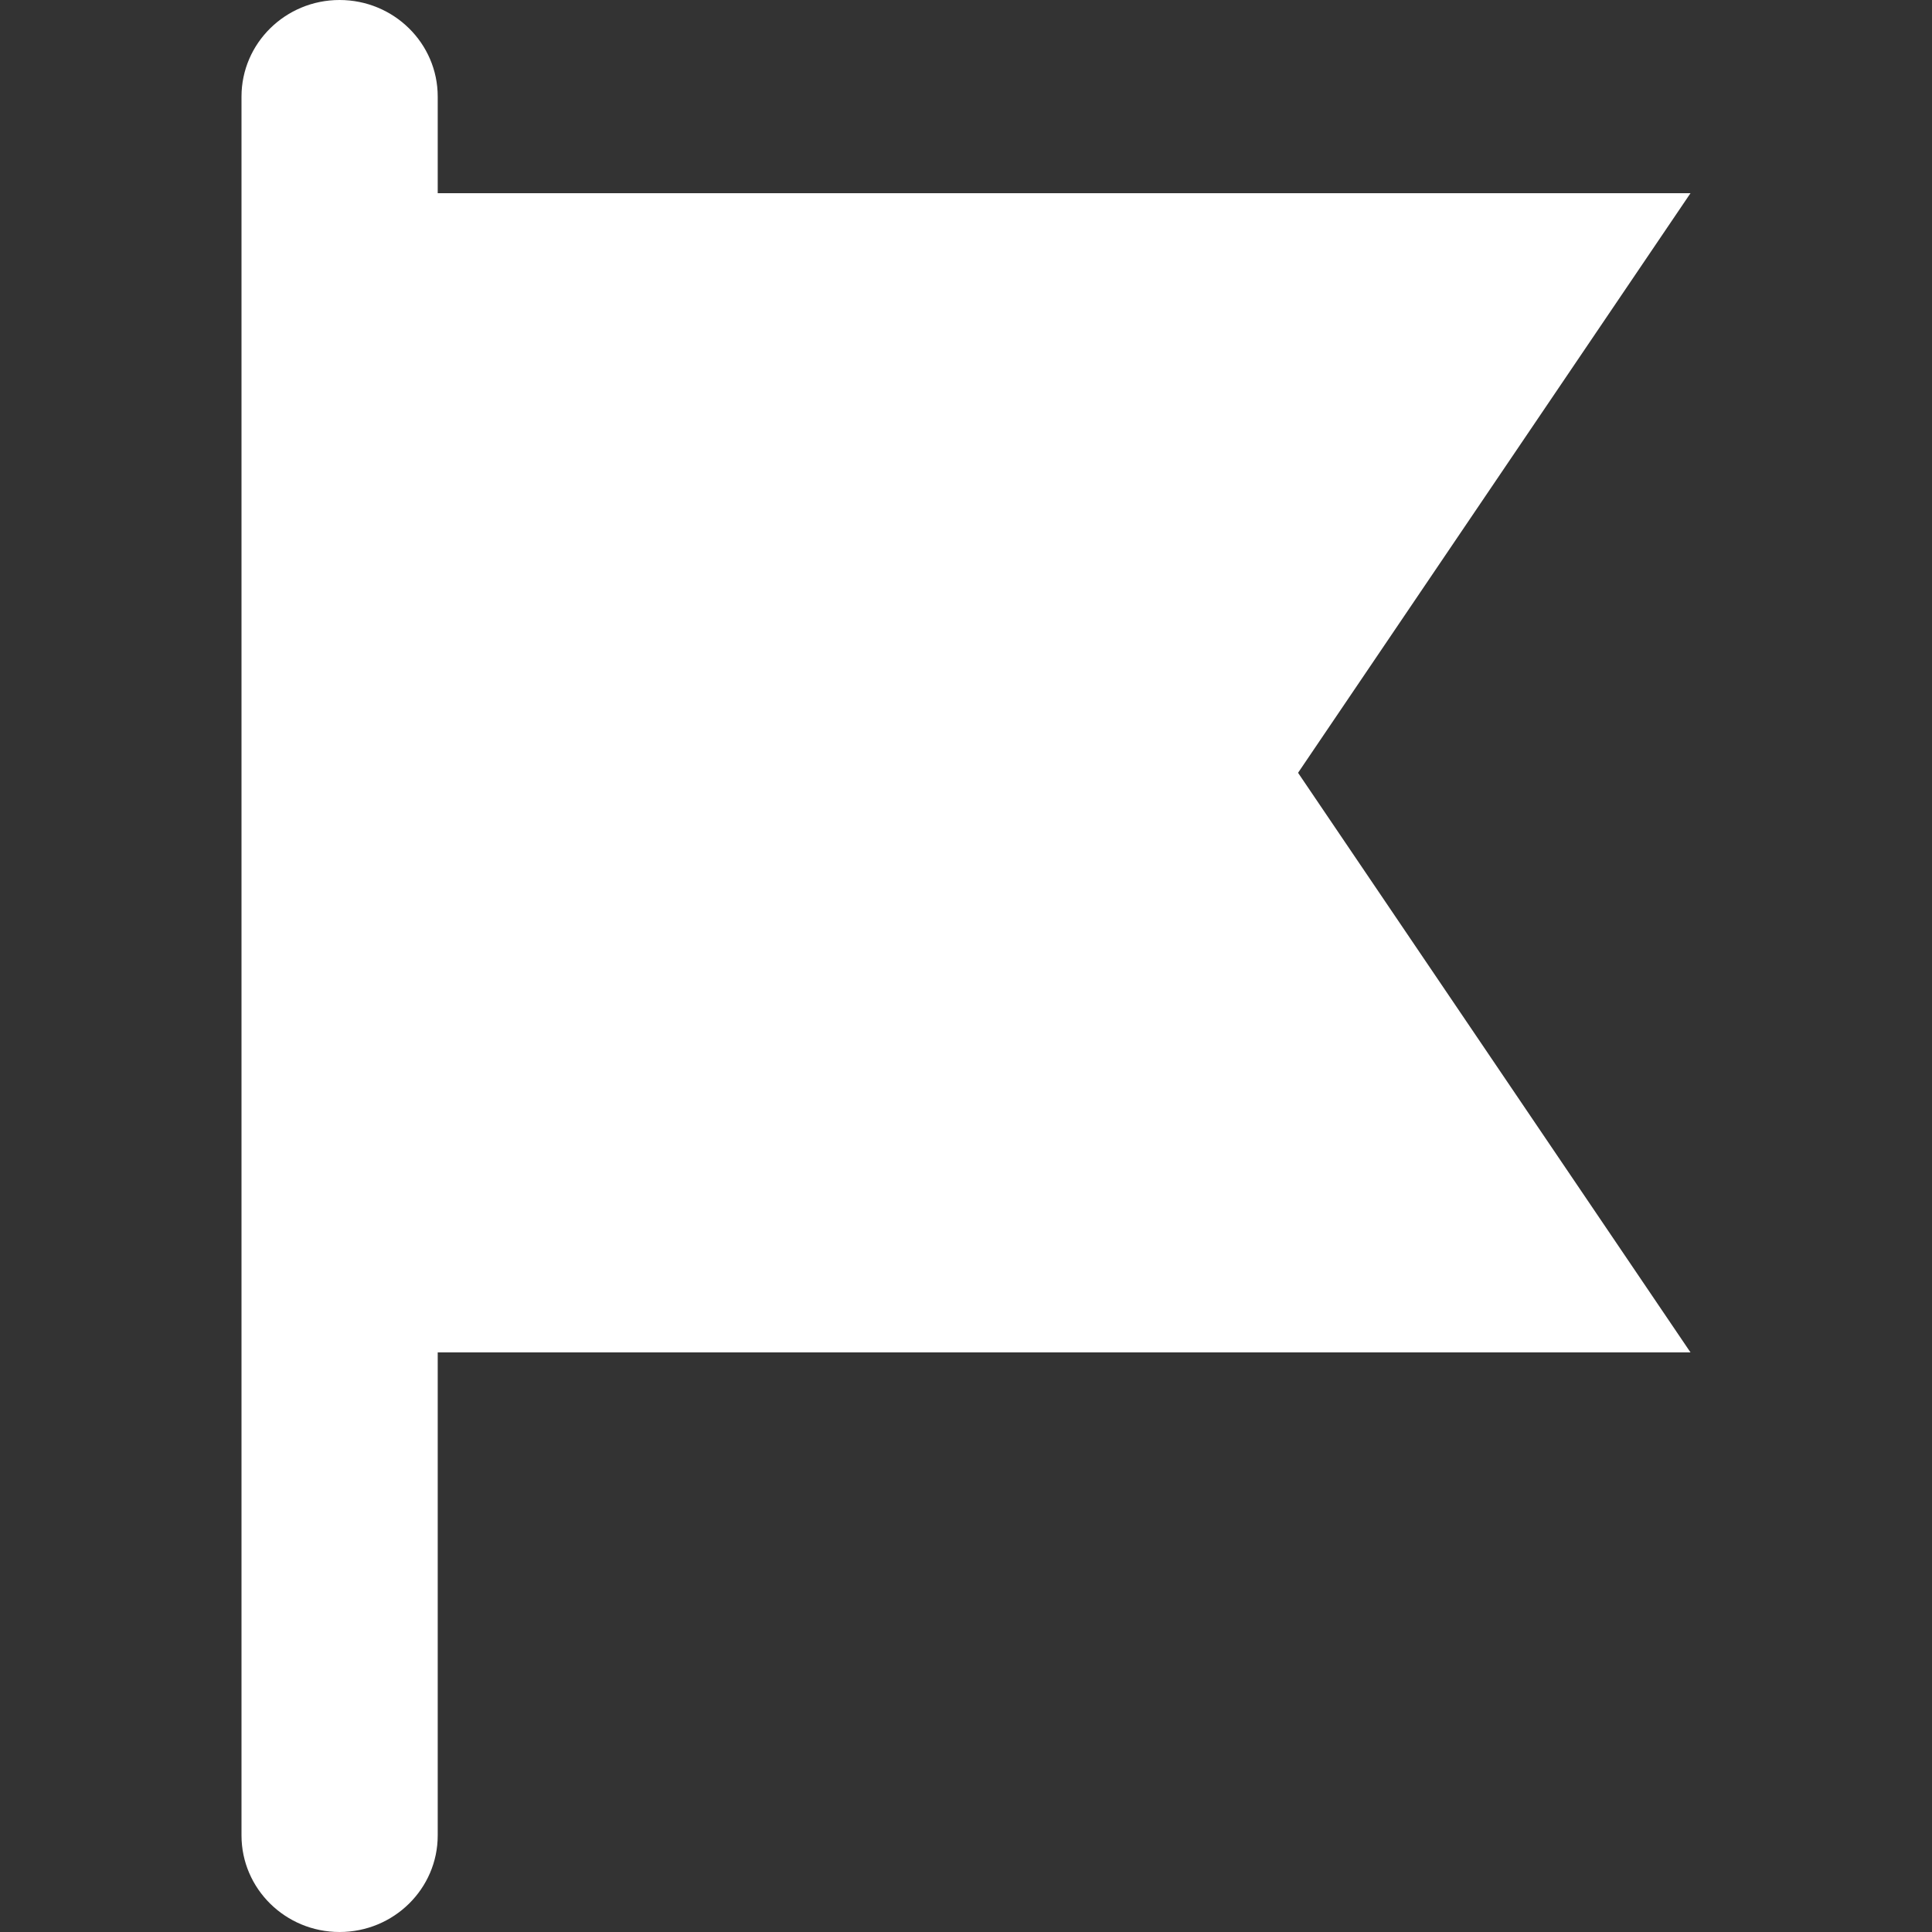 <?xml version="1.0" encoding="UTF-8"?>
<svg width="16px" height="16px" viewBox="0 0 16 16" version="1.1" xmlns="http://www.w3.org/2000/svg" xmlns:xlink="http://www.w3.org/1999/xlink">
    <rect x="0" y="0" width="16" height="16" fill="#333333" stroke="none"/>
    <title>里程碑备份</title>
    <g id="里程碑备份" stroke="none" stroke-width="1" fill="none" fill-rule="evenodd">
        <path d="M2.812,0 C3.261,0 3.625,0.358 3.625,0.8 L3.625,1.6 L14,1.6 L10.75,6.4 L14,11.2 L3.625,11.2 L3.625,15.2 C3.625,15.642 3.261,16 2.812,16 C2.364,16 2,15.642 2,15.2 L2,0.8 C2,0.358 2.364,0 2.812,0 Z" id="路径" fill="#FFFFFF"></path>
    </g>
</svg>